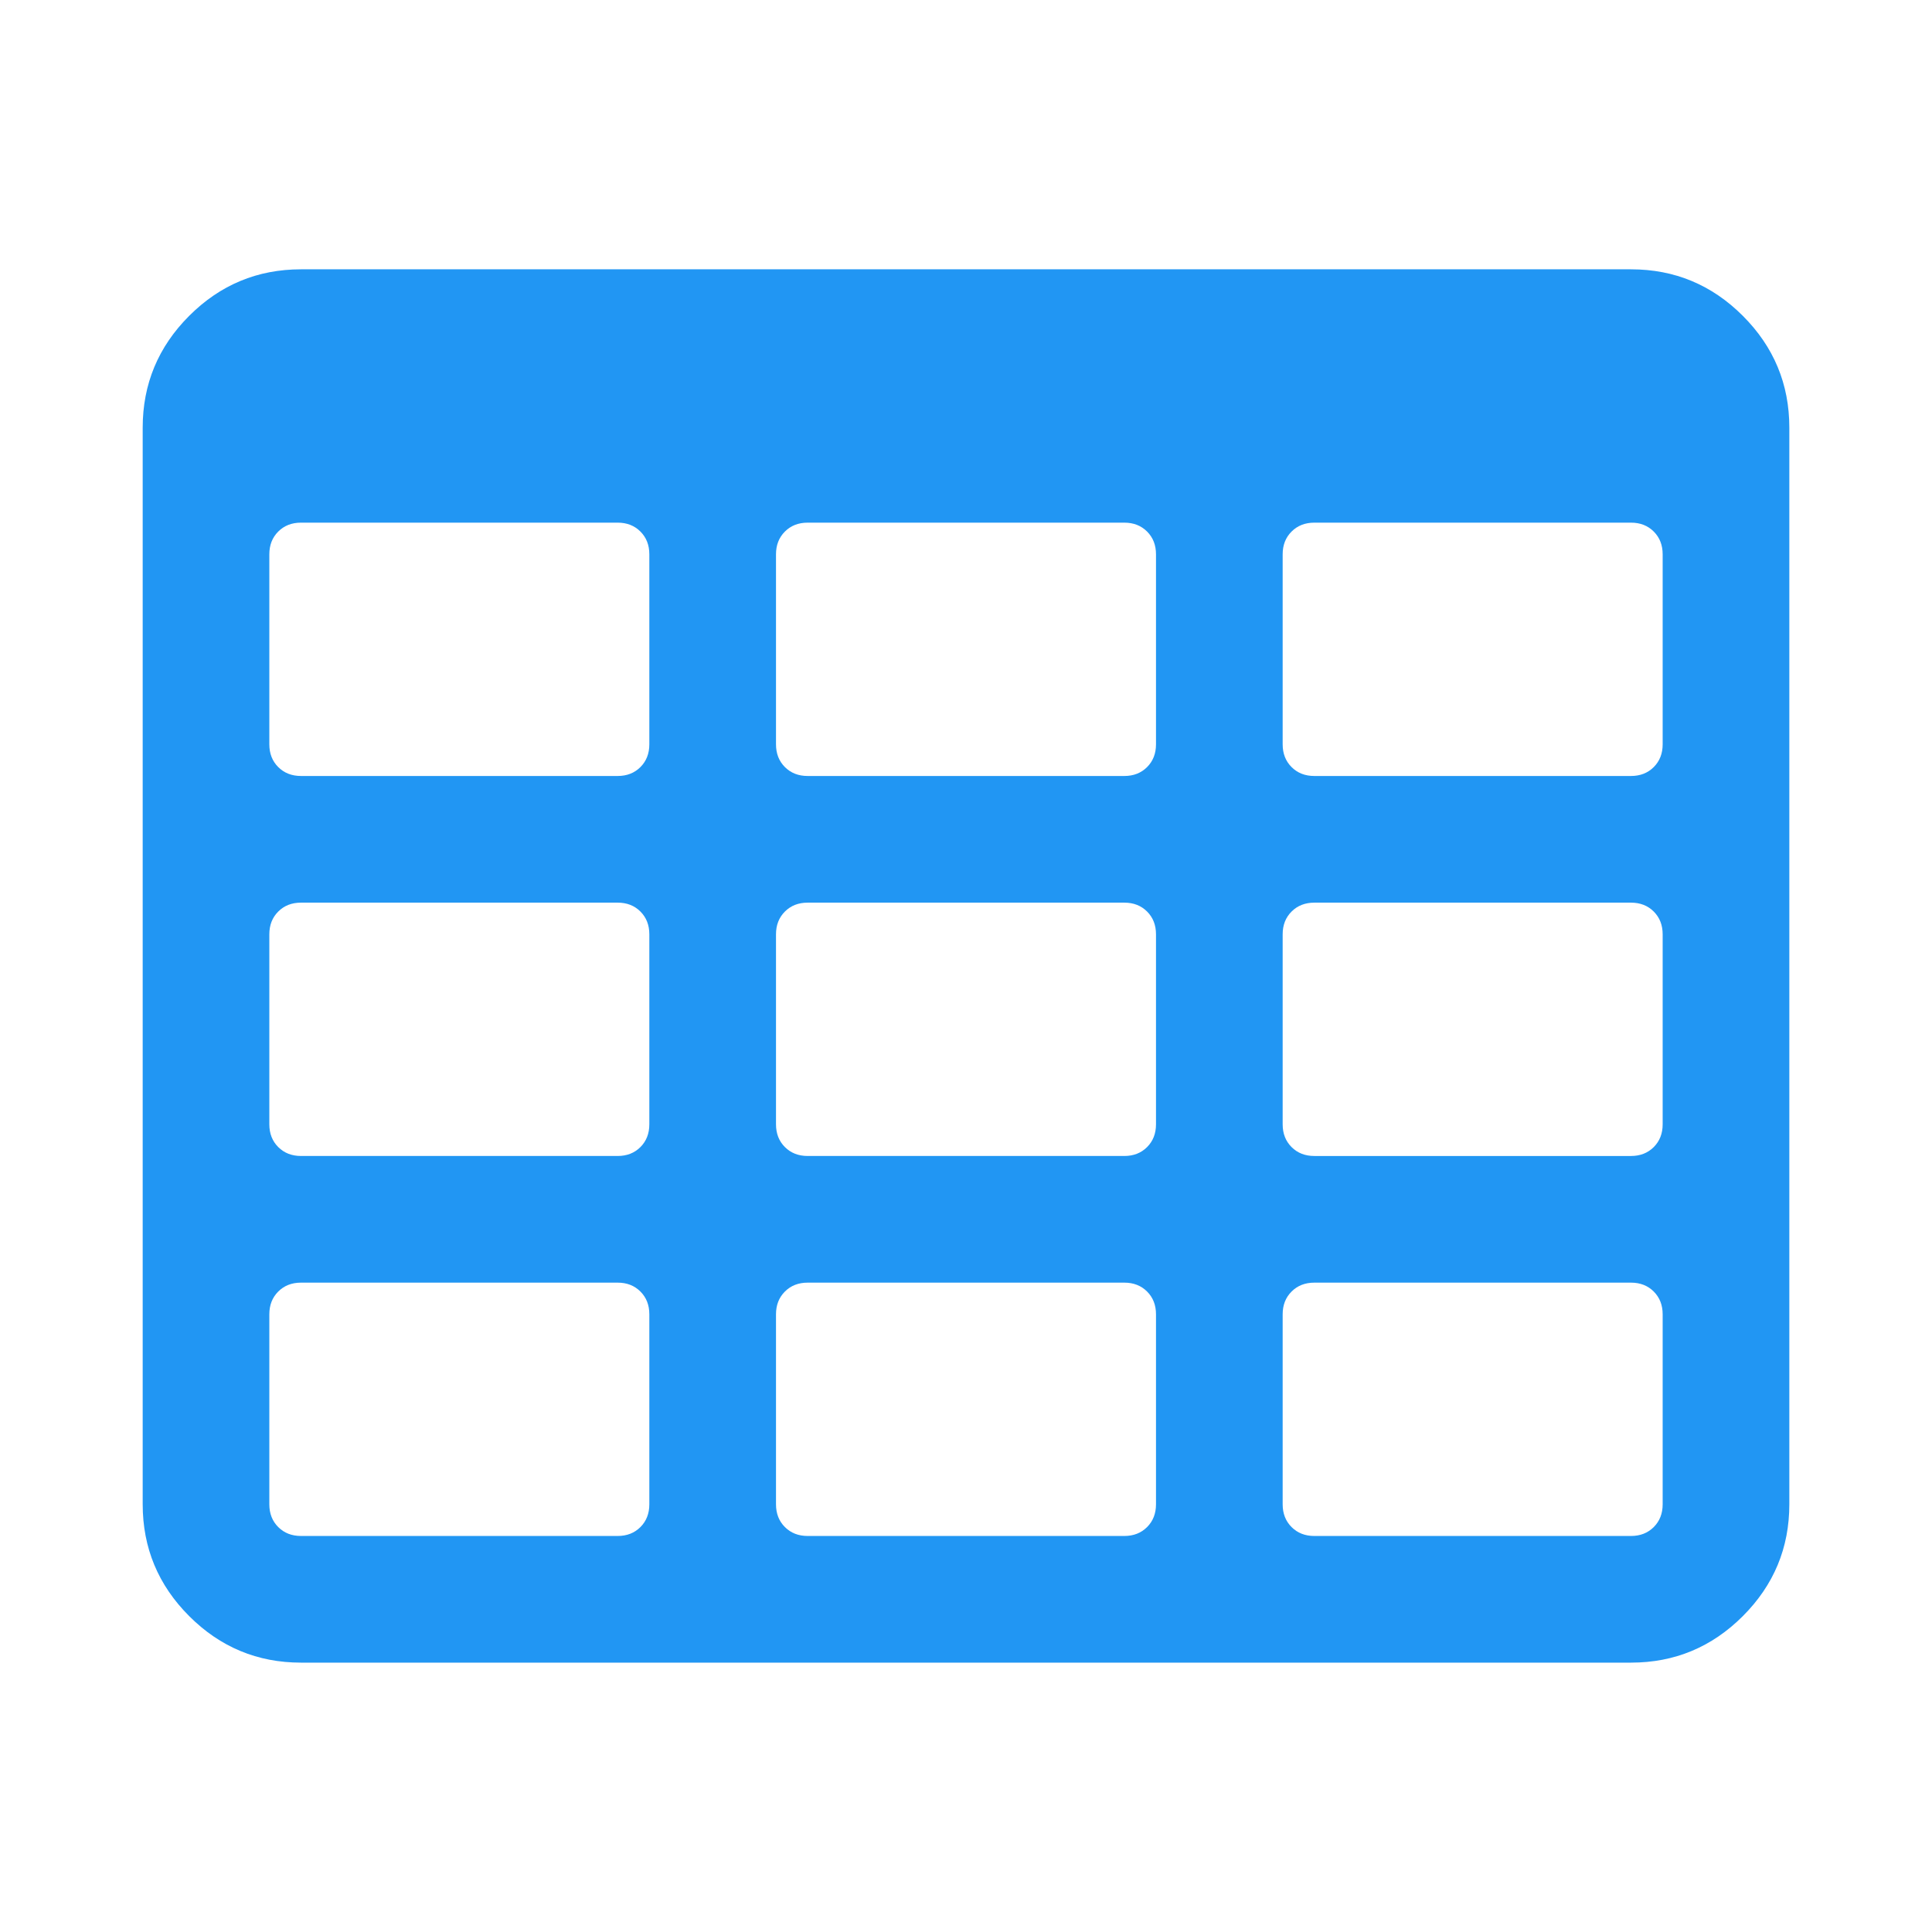 <?xml version="1.0" encoding="UTF-8" standalone="no"?>
<svg id="svg5453" xmlns="http://www.w3.org/2000/svg" height="1792" width="1792" version="1.1" viewBox="0 0 1792 1792">
 <path id="path5455" fill="#2196f3" d="m602.28 1395.3v-176.23q0-12.85-8.261-21.111-8.261-8.261-21.111-8.261h-293.72q-12.85 0-21.111 8.261-8.261 8.261-8.261 21.111v176.23q0 12.85 8.261 21.111 8.261 8.261 21.111 8.261h293.72q12.85 0 21.111-8.261 8.261-8.261 8.261-21.111zm0-352.46v-176.23q0-12.85-8.261-21.111-8.261-8.261-21.111-8.261h-293.72q-12.85 0-21.111 8.261-8.261 8.261-8.261 21.111v176.23q0 12.85 8.261 21.111 8.261 8.261 21.111 8.261h293.72q12.85 0 21.111-8.261 8.261-8.261 8.261-21.111zm469.95 352.46v-176.23q0-12.85-8.261-21.111-8.261-8.261-21.111-8.261h-293.72q-12.85 0-21.111 8.261-8.261 8.261-8.261 21.111v176.23q0 12.85 8.261 21.111 8.261 8.261 21.111 8.261h293.72q12.85 0 21.111-8.261 8.261-8.261 8.261-21.111zm-469.95-704.92v-176.23q0-12.85-8.261-21.111-8.261-8.261-21.111-8.261h-293.72q-12.85 0-21.111 8.261-8.261 8.261-8.261 21.111v176.23q0 12.85 8.261 21.111 8.261 8.261 21.111 8.261h293.72q12.85 0 21.111-8.261 8.261-8.261 8.261-21.111zm469.95 352.46v-176.23q0-12.85-8.261-21.111-8.261-8.261-21.111-8.261h-293.72q-12.85 0-21.111 8.261-8.261 8.261-8.261 21.111v176.23q0 12.85 8.261 21.111 8.261 8.261 21.111 8.261h293.72q12.85 0 21.111-8.261 8.261-8.261 8.261-21.111zm469.95 352.46v-176.23q0-12.85-8.261-21.111-8.261-8.261-21.111-8.261h-293.72q-12.85 0-21.111 8.261-8.261 8.261-8.261 21.111v176.23q0 12.85 8.261 21.111 8.261 8.261 21.111 8.261h293.72q12.85 0 21.111-8.261 8.261-8.261 8.261-21.111zm-469.95-704.92v-176.23q0-12.85-8.261-21.111-8.261-8.261-21.111-8.261h-293.72q-12.85 0-21.111 8.261-8.261 8.261-8.261 21.111v176.23q0 12.85 8.261 21.111 8.261 8.261 21.111 8.261h293.72q12.85 0 21.111-8.261 8.261-8.261 8.261-21.111zm469.95 352.46v-176.23q0-12.85-8.261-21.111-8.261-8.261-21.111-8.261h-293.72q-12.85 0-21.111 8.261-8.261 8.261-8.261 21.111v176.23q0 12.85 8.261 21.111 8.261 8.261 21.111 8.261h293.72q12.85 0 21.111-8.261 8.261-8.261 8.261-21.111zm0-352.46v-176.23q0-12.85-8.261-21.111-8.261-8.261-21.111-8.261h-293.72q-12.85 0-21.111 8.261-8.261 8.261-8.261 21.111v176.23q0 12.85 8.261 21.111 8.261 8.261 21.111 8.261h293.72q12.85 0 21.111-8.261 8.261-8.261 8.261-21.111zm117.49-293.72v998.63q0 60.579-43.14 103.72-43.14 43.14-103.72 43.14h-1233.6q-60.579 0-103.72-43.14-43.14-43.14-43.14-103.72v-998.63q0-60.579 43.14-103.72 43.14-43.14 103.72-43.14h1233.6q60.579 0 103.72 43.14 43.14 43.14 43.14 103.72z"/>
</svg>

